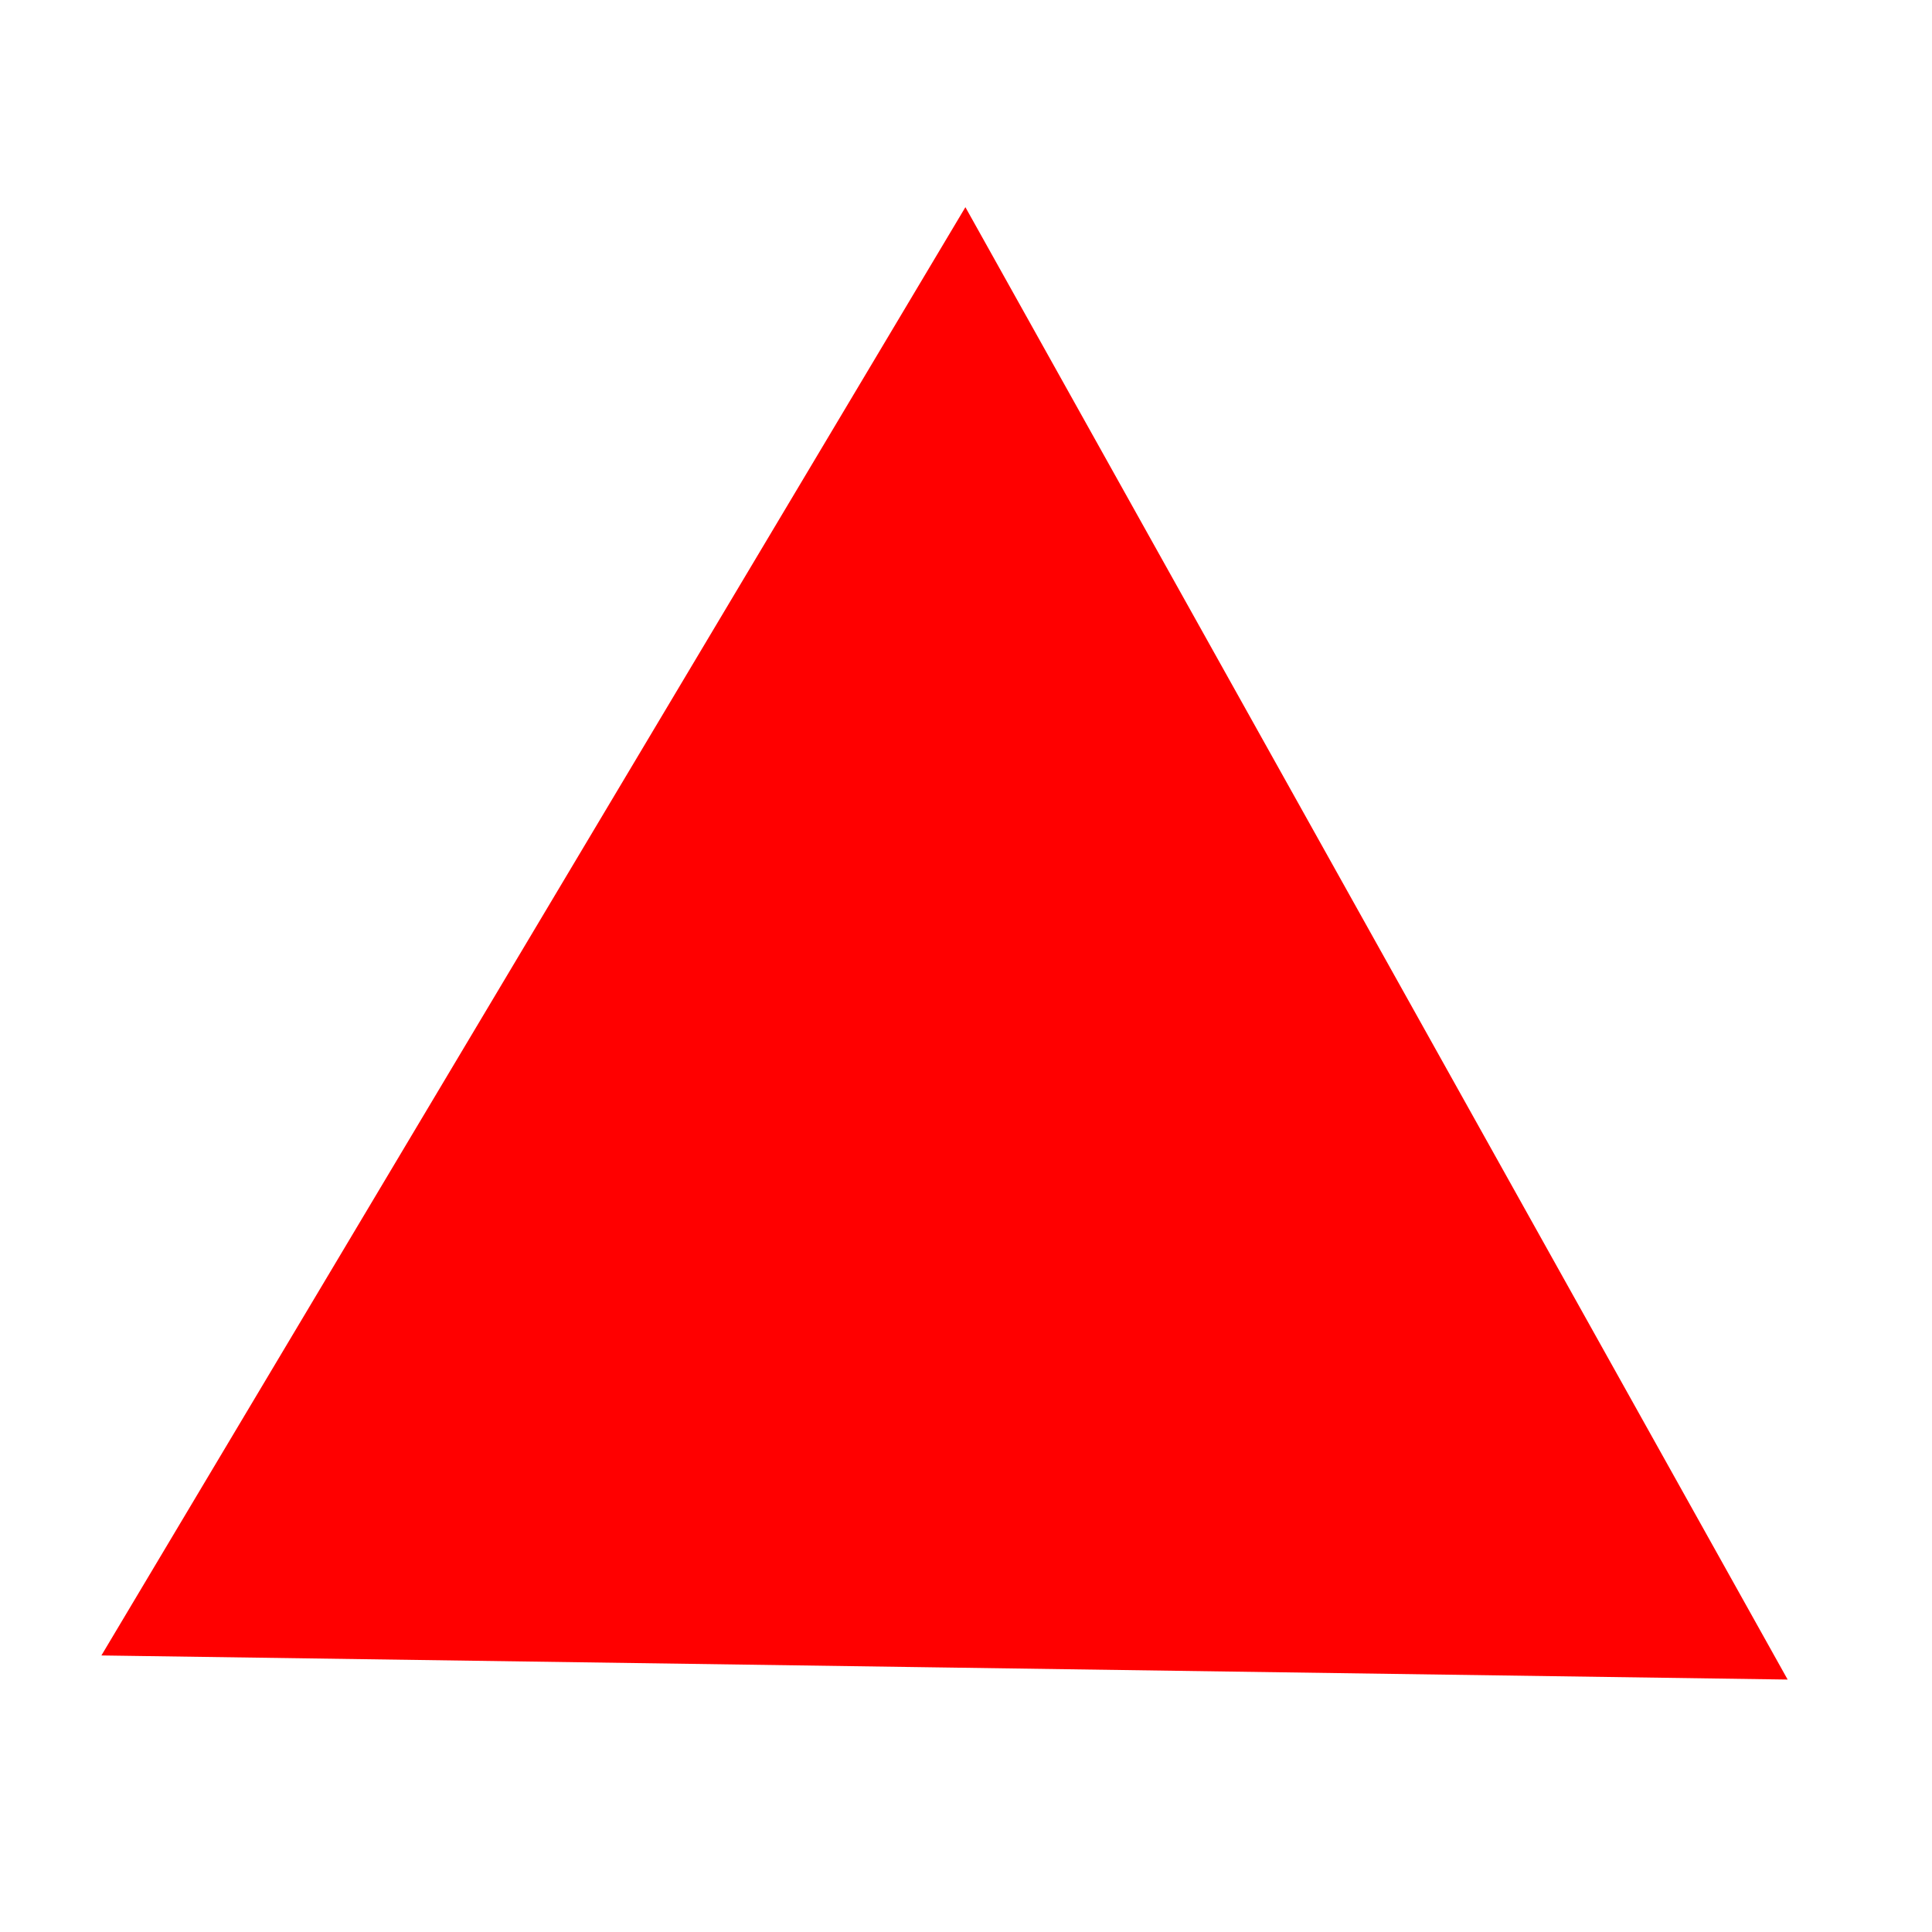 <?xml version="1.0" encoding="UTF-8" standalone="no"?>
<!-- Created with Inkscape (http://www.inkscape.org/) -->

<svg
   xmlns:dc="http://purl.org/dc/elements/1.1/"
   xmlns:cc="http://creativecommons.org/ns#"
   xmlns:rdf="http://www.w3.org/1999/02/22-rdf-syntax-ns#"
   xmlns:svg="http://www.w3.org/2000/svg"
   xmlns="http://www.w3.org/2000/svg"
   xmlns:sodipodi="http://sodipodi.sourceforge.net/DTD/sodipodi-0.dtd"
   xmlns:inkscape="http://www.inkscape.org/namespaces/inkscape"
   width="35mm"
   height="35mm"
   viewBox="0 0 35 35"
   version="1.1"
   id="svg3602"
   sodipodi:docname="ProjectViewUpBTN.svg"
   inkscape:version="0.92.4 5da689c313, 2019-01-14">
  <defs
     id="defs3596">
    <clipPath
       clipPathUnits="userSpaceOnUse"
       id="clipPath100">
      <path
         d="M 0,1080 H 1920 V 0 H 0 Z"
         id="path98"
         inkscape:connector-curvature="0" />
    </clipPath>
    <clipPath
       clipPathUnits="userSpaceOnUse"
       id="clipPath112">
      <path
         d="m 963,619 h 678 V 547 H 963 Z"
         id="path110"
         inkscape:connector-curvature="0" />
    </clipPath>
    <clipPath
       clipPathUnits="userSpaceOnUse"
       id="clipPath126">
      <path
         d="m 963,515 h 678 V 443 H 963 Z"
         id="path124"
         inkscape:connector-curvature="0" />
    </clipPath>
    <clipPath
       clipPathUnits="userSpaceOnUse"
       id="clipPath156">
      <path
         d="M 0,1080 H 1920 V 0 H 0 Z"
         id="path154"
         inkscape:connector-curvature="0" />
    </clipPath>
  </defs>
  <sodipodi:namedview
     id="base"
     pagecolor="#ffffff"
     bordercolor="#666666"
     borderopacity="1.0"
     inkscape:pageopacity="0.0"
     inkscape:pageshadow="2"
     inkscape:zoom="1.4"
     inkscape:cx="-73.762341"
     inkscape:cy="56.025352"
     inkscape:document-units="mm"
     inkscape:current-layer="layer1"
     showgrid="false"
     inkscape:window-width="1366"
     inkscape:window-height="712"
     inkscape:window-x="0"
     inkscape:window-y="25"
     inkscape:window-maximized="1" />
  <g
     inkscape:label="Layer 1"
     inkscape:groupmode="layer"
     id="layer1"
     transform="translate(0,-262)">
    <g
       transform="matrix(0.172,0.308,0.308,-0.172,-169.593,1.652)"
       id="g150"
       style="fill:#ff0000;fill-opacity:1">
      <g
         id="g152"
         clip-path="url(#clipPath156)"
         style="fill:#ff0000;fill-opacity:1">
        <g
           id="g158"
           transform="translate(955.5,98)"
           style="fill:#ff0000;fill-opacity:1">
          <path
             d="M 0,0 H -43.301 L -21.651,-37.5 0,-75 21.65,-37.5 43.301,0 Z"
             style="fill:#ff0000;fill-opacity:1;fill-rule:nonzero;stroke:none"
             id="path160"
             inkscape:connector-curvature="0" />
        </g>
      </g>
    </g>
  </g>
</svg>
